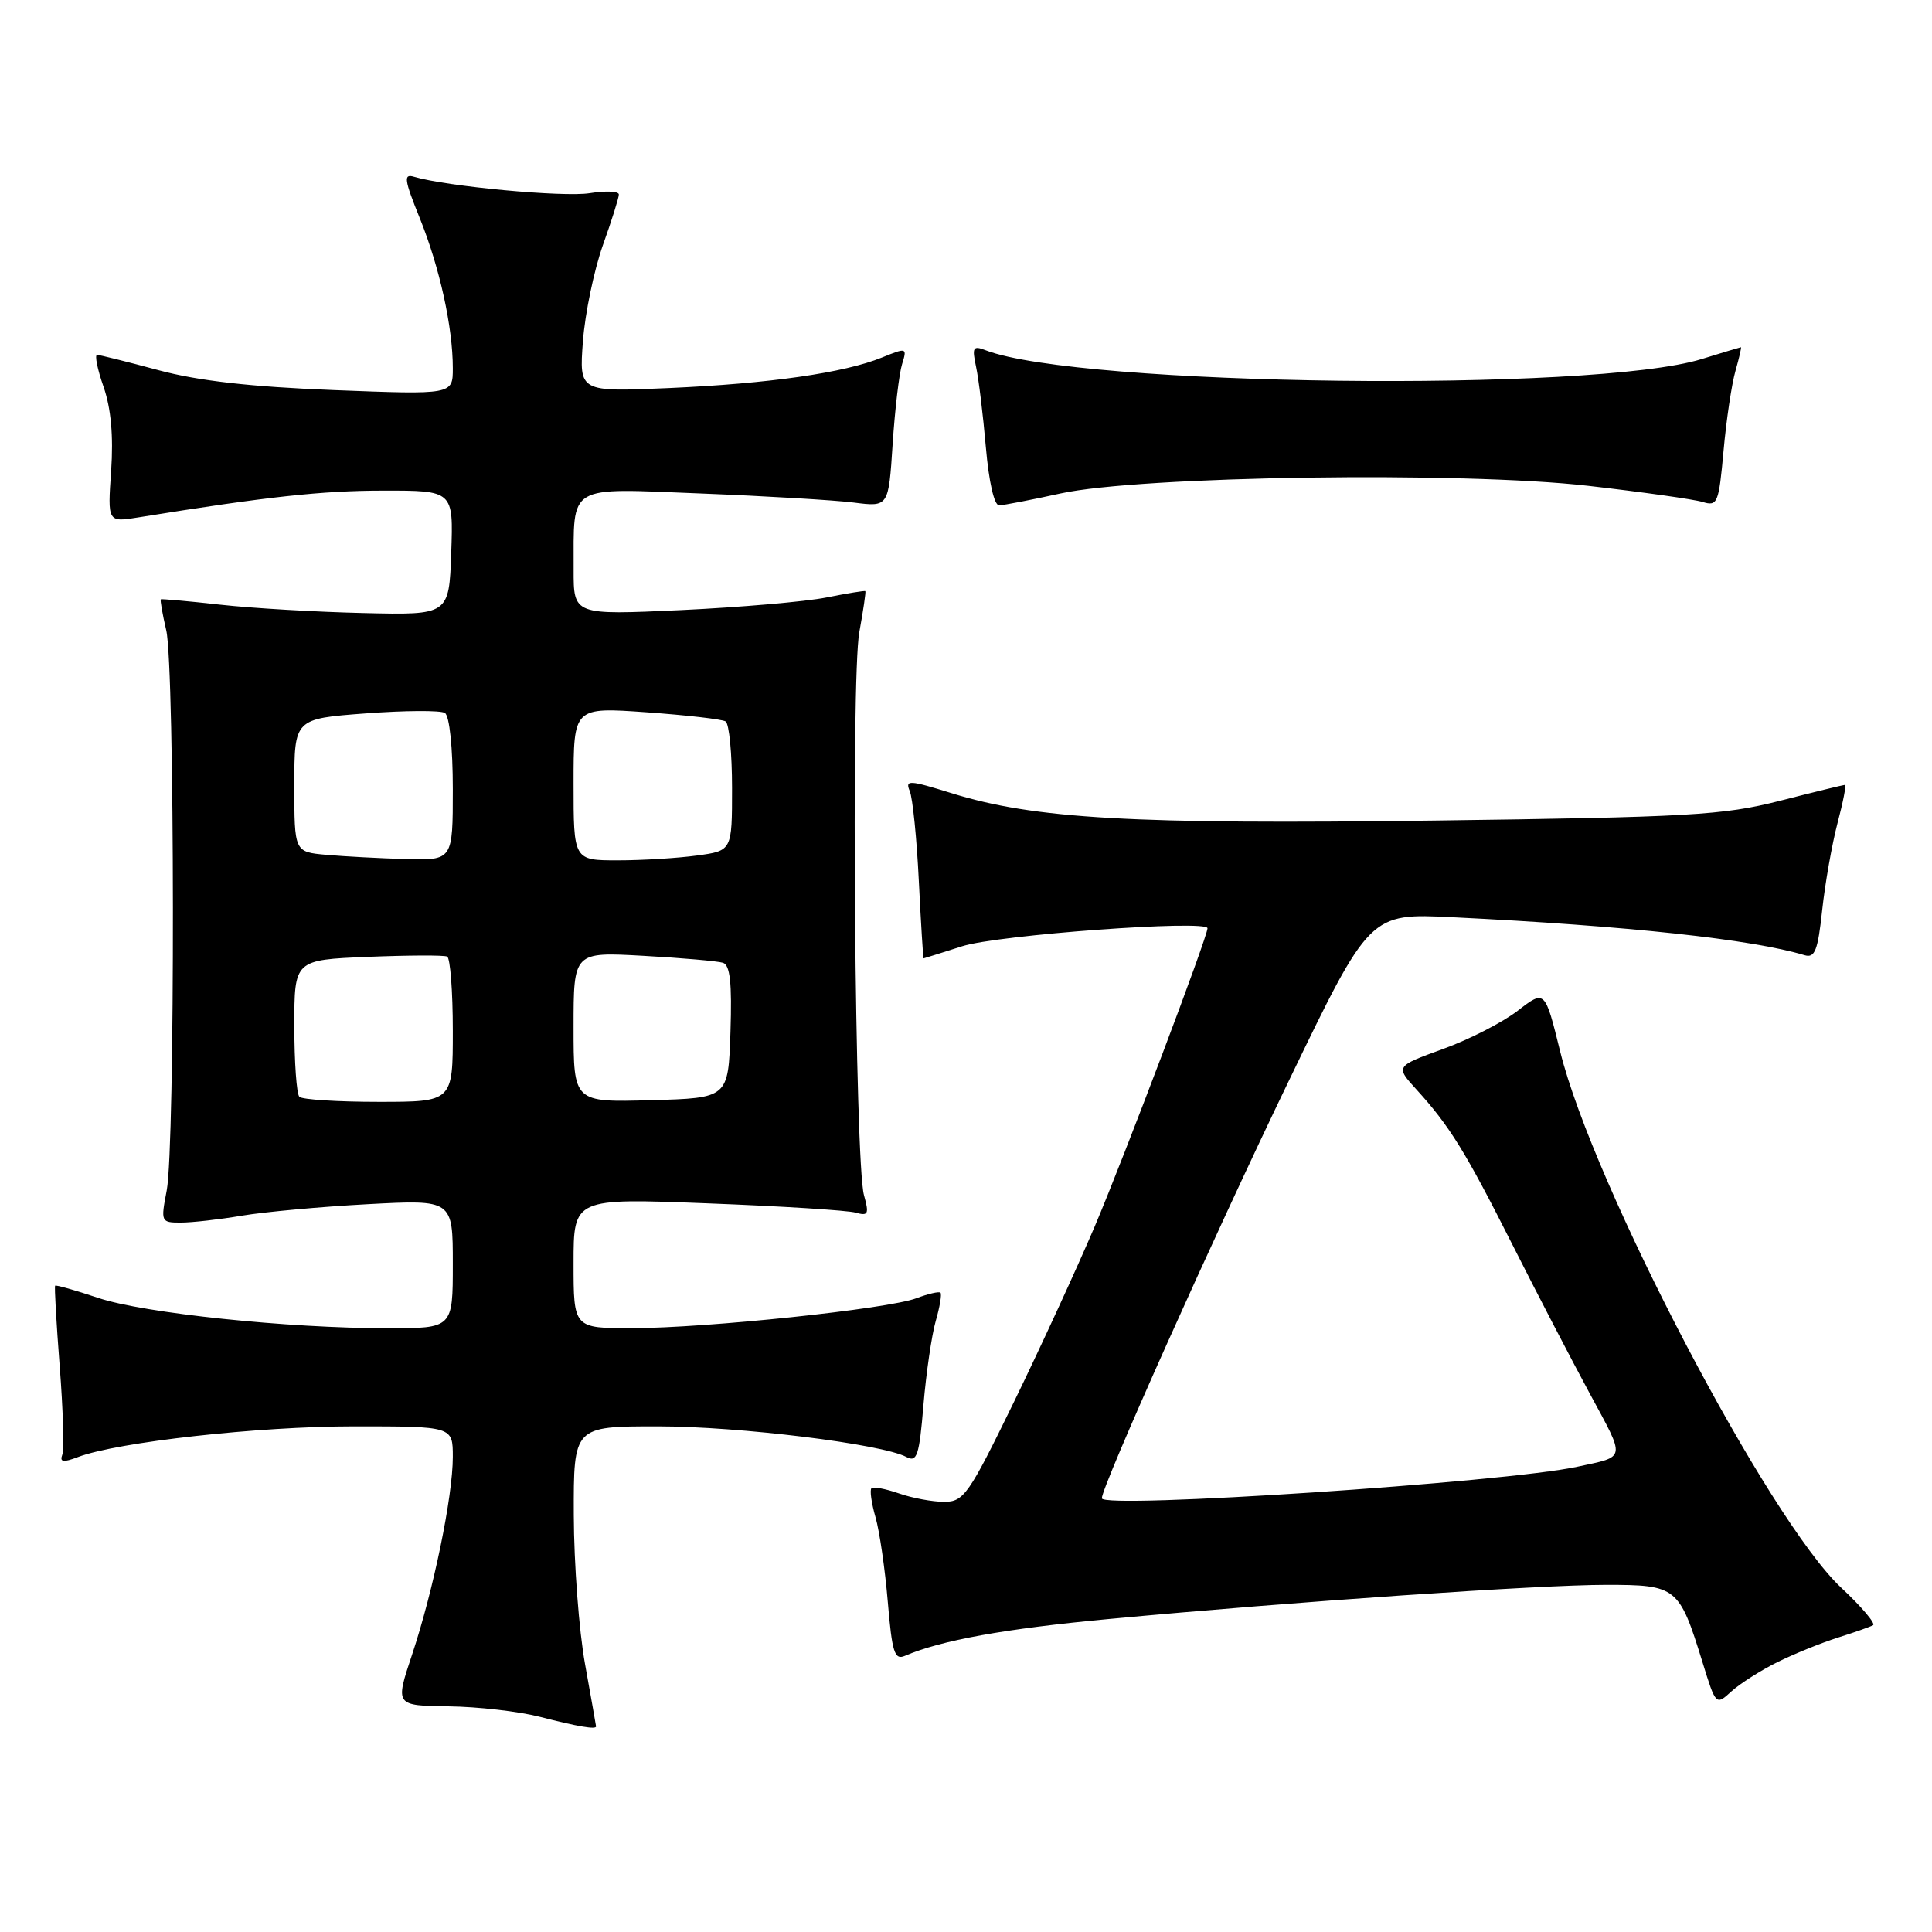 <?xml version="1.0" encoding="UTF-8" standalone="no"?>
<!DOCTYPE svg PUBLIC "-//W3C//DTD SVG 1.1//EN" "http://www.w3.org/Graphics/SVG/1.1/DTD/svg11.dtd" >
<svg xmlns="http://www.w3.org/2000/svg" xmlns:xlink="http://www.w3.org/1999/xlink" version="1.1" viewBox="0 0 256 256">
 <g >
 <path fill="currentColor"
d=" M 78.98 228.75 C 78.97 228.61 78.31 224.90 77.52 220.50 C 76.72 216.10 76.05 207.21 76.03 200.75 C 76.00 189.00 76.00 189.00 87.13 189.00 C 97.94 189.00 116.85 191.33 120.11 193.06 C 121.50 193.80 121.81 192.88 122.36 186.19 C 122.72 181.94 123.45 176.92 123.99 175.04 C 124.53 173.17 124.81 171.48 124.62 171.29 C 124.43 171.10 123.00 171.43 121.44 172.02 C 117.72 173.44 93.61 175.98 83.75 175.99 C 76.00 176.00 76.00 176.00 76.00 167.38 C 76.00 158.76 76.00 158.76 93.75 159.45 C 103.51 159.82 112.35 160.38 113.39 160.68 C 115.04 161.15 115.18 160.87 114.48 158.36 C 113.28 154.04 112.75 89.88 113.86 83.78 C 114.39 80.87 114.75 78.42 114.66 78.33 C 114.57 78.24 112.25 78.62 109.50 79.17 C 106.75 79.72 98.09 80.47 90.25 80.84 C 76.00 81.50 76.00 81.50 76.01 75.50 C 76.04 64.02 74.95 64.68 92.90 65.39 C 101.48 65.73 110.58 66.27 113.12 66.59 C 117.74 67.18 117.74 67.18 118.28 58.84 C 118.58 54.25 119.14 49.49 119.53 48.25 C 120.21 46.06 120.15 46.04 116.87 47.37 C 111.85 49.41 101.94 50.83 88.62 51.42 C 76.74 51.94 76.74 51.94 77.24 45.22 C 77.52 41.52 78.71 35.82 79.87 32.53 C 81.04 29.25 82.00 26.21 82.00 25.77 C 82.00 25.33 80.25 25.26 78.12 25.60 C 74.65 26.15 59.13 24.70 54.85 23.42 C 53.45 23.00 53.56 23.81 55.62 28.90 C 58.26 35.45 60.00 43.34 60.00 48.79 C 60.00 52.30 60.00 52.30 44.25 51.69 C 33.24 51.26 26.24 50.46 21.00 49.05 C 16.88 47.94 13.22 47.03 12.87 47.02 C 12.52 47.01 12.90 48.91 13.72 51.25 C 14.71 54.10 15.04 57.76 14.73 62.36 C 14.25 69.22 14.25 69.22 18.38 68.55 C 35.38 65.81 42.69 65.01 50.79 65.01 C 60.08 65.00 60.08 65.00 59.79 73.25 C 59.50 81.50 59.50 81.50 48.16 81.23 C 41.92 81.09 33.37 80.59 29.16 80.12 C 24.95 79.65 21.41 79.34 21.31 79.41 C 21.20 79.49 21.52 81.34 22.03 83.53 C 23.17 88.44 23.22 151.91 22.09 157.75 C 21.29 161.90 21.33 162.00 23.95 162.00 C 25.43 162.00 29.08 161.59 32.07 161.08 C 35.05 160.58 42.56 159.89 48.75 159.56 C 60.00 158.96 60.00 158.96 60.00 167.48 C 60.00 176.00 60.00 176.00 51.42 176.00 C 38.12 176.00 19.08 174.01 13.01 171.98 C 9.99 170.97 7.42 170.24 7.31 170.36 C 7.19 170.47 7.47 175.28 7.91 181.03 C 8.36 186.79 8.52 192.07 8.25 192.77 C 7.89 193.74 8.38 193.81 10.32 193.07 C 15.56 191.08 34.21 189.00 46.88 189.00 C 60.00 189.00 60.00 189.00 60.00 193.04 C 60.00 198.30 57.44 210.72 54.60 219.25 C 52.35 226.00 52.35 226.00 59.43 226.10 C 63.32 226.15 68.75 226.77 71.50 227.48 C 76.59 228.79 79.02 229.20 78.98 228.75 Z  M 235.50 220.25 C 237.70 219.16 241.30 217.70 243.50 217.00 C 245.70 216.31 247.81 215.56 248.19 215.35 C 248.56 215.14 246.66 212.89 243.96 210.37 C 234.35 201.38 211.10 157.02 206.73 139.32 C 204.71 131.14 204.71 131.14 201.10 133.93 C 199.12 135.46 194.66 137.75 191.19 139.00 C 184.89 141.29 184.89 141.29 187.71 144.39 C 192.08 149.19 194.17 152.57 200.44 165.00 C 203.63 171.32 208.23 180.18 210.66 184.67 C 215.44 193.52 215.54 192.94 209.00 194.35 C 199.42 196.43 146.00 199.97 146.00 198.53 C 146.00 196.92 160.82 163.83 170.76 143.25 C 181.50 120.99 181.50 120.99 192.50 121.54 C 215.66 122.68 232.15 124.46 239.13 126.57 C 240.48 126.97 240.88 125.93 241.45 120.60 C 241.83 117.05 242.75 111.86 243.48 109.07 C 244.22 106.28 244.66 104.00 244.47 104.00 C 244.28 104.00 240.39 104.95 235.81 106.12 C 228.30 108.03 223.90 108.28 189.93 108.73 C 150.08 109.25 137.05 108.51 126.08 105.10 C 120.44 103.35 119.91 103.32 120.55 104.83 C 120.93 105.75 121.48 111.11 121.75 116.75 C 122.03 122.39 122.32 127.00 122.38 126.99 C 122.45 126.98 124.75 126.26 127.50 125.38 C 132.18 123.88 160.01 121.84 160.00 123.00 C 159.99 124.16 148.97 153.29 145.06 162.50 C 142.72 168.00 137.91 178.46 134.36 185.75 C 128.36 198.06 127.71 199.00 125.10 199.00 C 123.56 199.00 120.86 198.50 119.10 197.88 C 117.34 197.27 115.70 196.96 115.47 197.20 C 115.23 197.44 115.47 199.17 116.01 201.04 C 116.55 202.92 117.28 207.98 117.64 212.28 C 118.20 218.94 118.53 220.00 119.90 219.41 C 124.71 217.34 133.15 215.81 147.00 214.52 C 171.60 212.22 203.97 210.00 212.82 210.00 C 222.18 210.00 222.50 210.26 225.59 220.25 C 227.36 225.98 227.37 226.00 229.43 224.11 C 230.57 223.08 233.30 221.34 235.50 220.25 Z  M 140.50 65.39 C 151.09 63.07 193.74 62.45 210.50 64.38 C 217.65 65.20 224.45 66.16 225.60 66.51 C 227.58 67.12 227.75 66.69 228.38 59.72 C 228.75 55.63 229.46 50.87 229.96 49.14 C 230.45 47.41 230.78 46.00 230.68 46.01 C 230.58 46.02 228.25 46.72 225.50 47.57 C 211.18 52.02 142.97 51.18 130.60 46.41 C 128.93 45.76 128.78 46.02 129.33 48.59 C 129.68 50.19 130.26 54.99 130.63 59.25 C 131.03 63.86 131.74 66.99 132.40 66.96 C 133.00 66.94 136.65 66.24 140.50 65.39 Z  M 39.67 145.33 C 39.30 144.97 39.00 140.74 39.00 135.93 C 39.00 127.19 39.00 127.19 48.75 126.79 C 54.11 126.57 58.84 126.55 59.25 126.75 C 59.66 126.95 60.00 131.37 60.00 136.56 C 60.00 146.00 60.00 146.00 50.17 146.00 C 44.76 146.00 40.03 145.70 39.67 145.33 Z  M 76.00 136.10 C 76.00 126.13 76.00 126.13 85.25 126.65 C 90.34 126.93 95.08 127.35 95.79 127.57 C 96.74 127.86 97.00 130.25 96.79 136.73 C 96.50 145.50 96.50 145.50 86.25 145.78 C 76.00 146.07 76.00 146.07 76.00 136.10 Z  M 43.25 113.27 C 39.00 112.89 39.00 112.89 39.00 104.06 C 39.00 95.24 39.00 95.24 48.45 94.53 C 53.65 94.14 58.37 94.11 58.95 94.47 C 59.56 94.85 60.00 99.05 60.00 104.56 C 60.00 114.00 60.00 114.00 53.75 113.83 C 50.31 113.73 45.59 113.48 43.25 113.27 Z  M 76.00 103.85 C 76.00 93.70 76.00 93.70 85.64 94.38 C 90.95 94.76 95.67 95.30 96.14 95.59 C 96.62 95.88 97.00 99.86 97.00 104.42 C 97.00 112.73 97.00 112.73 92.36 113.36 C 89.81 113.71 85.08 114.00 81.86 114.00 C 76.00 114.00 76.00 114.00 76.00 103.85 Z "/>
</g>
</svg>